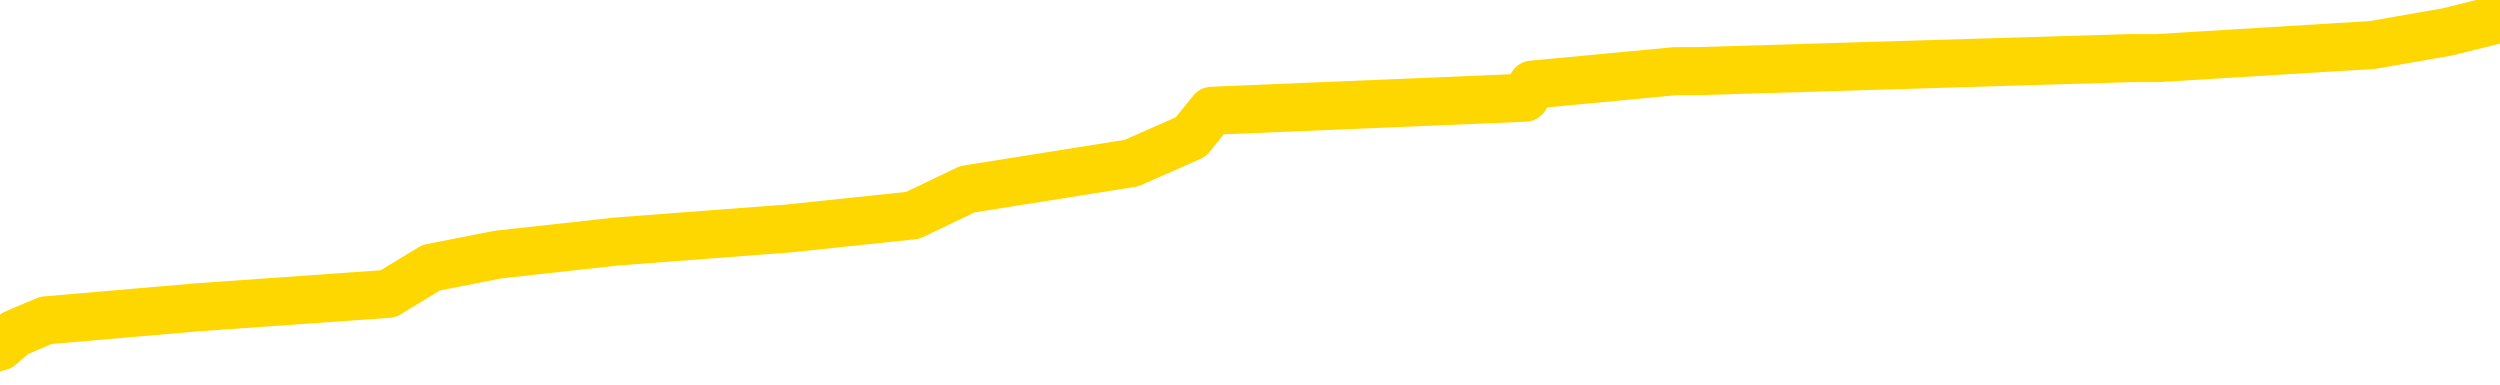 <svg xmlns="http://www.w3.org/2000/svg" version="1.1" viewBox="0 0 6500 1000">
	<path fill="none" stroke="gold" stroke-width="125" stroke-linecap="round" stroke-linejoin="round" d="M0 33360  L-234658 33360 L-234474 33326 L-233984 33258 L-233691 33224 L-233379 33155 L-233145 33121 L-233091 33053 L-233032 32985 L-232879 32951 L-232839 32883 L-232706 32849 L-232413 32815 L-231873 32815 L-231262 32781 L-231214 32781 L-230574 32747 L-230541 32747 L-230016 32747 L-229883 32713 L-229493 32645 L-229165 32576 L-229047 32508 L-228836 32440 L-228119 32440 L-227549 32406 L-227442 32406 L-227267 32372 L-227046 32304 L-226645 32270 L-226619 32202 L-225691 32134 L-225603 32066 L-225521 31997 L-225451 31929 L-225154 31895 L-225002 31827 L-223112 31861 L-223011 31861 L-222749 31861 L-222455 31895 L-222313 31827 L-222065 31827 L-222029 31793 L-221871 31759 L-221407 31691 L-221154 31657 L-220942 31589 L-220691 31555 L-220342 31521 L-219414 31452 L-219321 31384 L-218910 31350 L-217739 31282 L-216550 31248 L-216458 31180 L-216430 31112 L-216164 31044 L-215865 30976 L-215737 30908 L-215699 30839 L-214885 30839 L-214501 30873 L-213440 30908 L-213379 30908 L-213114 31589 L-212642 32236 L-212450 32883 L-212186 33530 L-211850 33496 L-211714 33462 L-211258 33428 L-210515 33394 L-210498 33360 L-210332 33292 L-210264 33292 L-209748 33258 L-208720 33258 L-208523 33224 L-208035 33190 L-207673 33155 L-207264 33155 L-206878 33190 L-205175 33190 L-205077 33190 L-205005 33190 L-204944 33190 L-204759 33155 L-204423 33155 L-203782 33121 L-203705 33087 L-203644 33087 L-203458 33053 L-203378 33053 L-203201 33019 L-203182 32985 L-202952 32985 L-202564 32951 L-201675 32951 L-201636 32917 L-201548 32883 L-201520 32815 L-200512 32781 L-200362 32713 L-200338 32679 L-200205 32645 L-200165 32611 L-198907 32576 L-198849 32576 L-198310 32542 L-198257 32542 L-198210 32542 L-197815 32508 L-197676 32474 L-197476 32440 L-197329 32440 L-197165 32440 L-196888 32474 L-196529 32474 L-195977 32440 L-195332 32406 L-195073 32338 L-194919 32304 L-194518 32270 L-194478 32236 L-194358 32202 L-194296 32236 L-194282 32236 L-194188 32236 L-193895 32202 L-193744 32066 L-193413 31997 L-193335 31929 L-193259 31895 L-193033 31793 L-192966 31725 L-192739 31657 L-192686 31589 L-192522 31555 L-191516 31521 L-191332 31487 L-190781 31452 L-190388 31384 L-189991 31350 L-189141 31282 L-189062 31248 L-188484 31214 L-188042 31214 L-187801 31180 L-187644 31180 L-187243 31112 L-187223 31112 L-186778 31078 L-186372 31044 L-186236 30976 L-186061 30908 L-185925 30839 L-185675 30771 L-184675 30737 L-184593 30703 L-184457 30669 L-184419 30635 L-183529 30601 L-183313 30567 L-182870 30533 L-182752 30499 L-182696 30465 L-182019 30465 L-181919 30431 L-181890 30431 L-180548 30397 L-180142 30363 L-180103 30329 L-179175 30294 L-179077 30260 L-178944 30226 L-178539 30192 L-178513 30158 L-178420 30124 L-178204 30090 L-177793 30022 L-176639 29954 L-176347 29886 L-176319 29818 L-175711 29784 L-175461 29715 L-175441 29681 L-174512 29647 L-174460 29579 L-174338 29545 L-174320 29477 L-174164 29443 L-173989 29375 L-173853 29341 L-173796 29307 L-173688 29273 L-173603 29239 L-173370 29205 L-173295 29170 L-172986 29136 L-172869 29102 L-172699 29068 L-172607 29034 L-172505 29034 L-172482 29000 L-172405 29000 L-172307 28932 L-171940 28898 L-171835 28864 L-171332 28830 L-170880 28796 L-170842 28762 L-170818 28728 L-170777 28694 L-170648 28660 L-170547 28626 L-170106 28591 L-169824 28557 L-169231 28523 L-169101 28489 L-168826 28421 L-168674 28387 L-168521 28353 L-168435 28285 L-168357 28251 L-168172 28217 L-168121 28217 L-168093 28183 L-168014 28149 L-167991 28115 L-167707 28047 L-167104 27978 L-166108 27944 L-165810 27910 L-165076 27876 L-164832 27842 L-164742 27808 L-164165 27774 L-163466 27740 L-162714 27706 L-162396 27672 L-162013 27604 L-161936 27570 L-161301 27536 L-161116 27502 L-161028 27502 L-160898 27502 L-160586 27467 L-160536 27433 L-160394 27399 L-160373 27365 L-159405 27331 L-158859 27297 L-158381 27297 L-158320 27297 L-157996 27297 L-157975 27263 L-157912 27263 L-157702 27229 L-157626 27195 L-157571 27161 L-157548 27127 L-157509 27093 L-157493 27059 L-156736 27025 L-156720 26991 L-155920 26957 L-155768 26923 L-154863 26888 L-154356 26854 L-154127 26786 L-154086 26786 L-153971 26752 L-153794 26718 L-153040 26752 L-152905 26718 L-152741 26684 L-152423 26650 L-152247 26582 L-151225 26514 L-151201 26446 L-150950 26412 L-150737 26344 L-150103 26309 L-149865 26241 L-149833 26173 L-149655 26105 L-149574 26037 L-149485 26003 L-149420 25935 L-148980 25867 L-148956 25833 L-148415 25799 L-148160 25764 L-147665 25730 L-146788 25696 L-146751 25662 L-146698 25628 L-146657 25594 L-146540 25560 L-146263 25526 L-146056 25458 L-145859 25390 L-145836 25322 L-145786 25254 L-145746 25220 L-145668 25185 L-145071 25117 L-145011 25083 L-144907 25049 L-144753 25015 L-144121 24981 L-143440 24947 L-143138 24879 L-142791 24845 L-142593 24811 L-142545 24743 L-142225 24709 L-141597 24675 L-141450 24641 L-141414 24606 L-141356 24572 L-141280 24504 L-141038 24504 L-140950 24470 L-140856 24436 L-140562 24402 L-140428 24368 L-140368 24334 L-140331 24266 L-140059 24266 L-139053 24232 L-138877 24198 L-138826 24198 L-138534 24164 L-138341 24096 L-138008 24061 L-137502 24027 L-136939 23959 L-136925 23891 L-136908 23857 L-136808 23789 L-136693 23721 L-136654 23653 L-136616 23619 L-136551 23619 L-136523 23585 L-136384 23619 L-136091 23619 L-136041 23619 L-135936 23619 L-135671 23585 L-135206 23551 L-135062 23551 L-135007 23482 L-134950 23448 L-134759 23414 L-134394 23380 L-134179 23380 L-133985 23380 L-133927 23380 L-133868 23312 L-133714 23278 L-133444 23244 L-133014 23414 L-132999 23414 L-132922 23380 L-132857 23346 L-132728 23108 L-132705 23074 L-132421 23040 L-132373 23006 L-132318 22972 L-131856 22938 L-131817 22938 L-131776 22903 L-131586 22869 L-131106 22835 L-130619 22801 L-130602 22767 L-130564 22733 L-130308 22699 L-130230 22631 L-130000 22597 L-129984 22529 L-129690 22461 L-129248 22427 L-128801 22393 L-128296 22358 L-128142 22324 L-127856 22290 L-127816 22222 L-127485 22188 L-127263 22154 L-126746 22086 L-126670 22052 L-126422 21984 L-126228 21916 L-126168 21882 L-125391 21848 L-125317 21848 L-125087 21814 L-125070 21814 L-125008 21779 L-124813 21745 L-124348 21745 L-124325 21711 L-124195 21711 L-122895 21711 L-122878 21711 L-122801 21677 L-122707 21677 L-122490 21677 L-122338 21643 L-122160 21677 L-122105 21711 L-121819 21745 L-121779 21745 L-121409 21745 L-120969 21745 L-120786 21745 L-120465 21711 L-120170 21711 L-119724 21643 L-119652 21609 L-119190 21541 L-118752 21507 L-118570 21473 L-117116 21405 L-116984 21371 L-116527 21303 L-116301 21269 L-115914 21200 L-115398 21132 L-114444 21064 L-113649 20996 L-112975 20962 L-112549 20894 L-112238 20860 L-112008 20758 L-111325 20655 L-111312 20553 L-111102 20417 L-111080 20383 L-110906 20315 L-109956 20281 L-109687 20213 L-108872 20179 L-108562 20111 L-108524 20076 L-108467 20008 L-107850 19974 L-107212 19906 L-105586 19872 L-104912 19838 L-104270 19838 L-104193 19838 L-104136 19838 L-104100 19838 L-104072 19804 L-103960 19736 L-103942 19702 L-103920 19668 L-103766 19634 L-103713 19566 L-103635 19532 L-103515 19497 L-103418 19463 L-103300 19429 L-103031 19361 L-102761 19327 L-102744 19259 L-102544 19225 L-102397 19157 L-102170 19123 L-102036 19089 L-101727 19055 L-101667 19021 L-101314 18952 L-100966 18918 L-100865 18884 L-100800 18816 L-100741 18782 L-100356 18714 L-99975 18680 L-99871 18646 L-99611 18612 L-99340 18544 L-99180 18510 L-99148 18476 L-99086 18442 L-98945 18408 L-98761 18373 L-98716 18339 L-98428 18339 L-98412 18305 L-98179 18305 L-98118 18271 L-98080 18271 L-97500 18237 L-97366 18203 L-97343 18067 L-97324 17829 L-97307 17556 L-97291 17284 L-97267 17011 L-97250 16807 L-97229 16568 L-97213 16330 L-97189 16194 L-97173 16057 L-97151 15955 L-97134 15887 L-97085 15785 L-97013 15683 L-96978 15512 L-96955 15376 L-96919 15240 L-96878 15104 L-96841 15036 L-96825 14899 L-96801 14797 L-96763 14729 L-96747 14627 L-96723 14559 L-96706 14491 L-96687 14423 L-96671 14354 L-96642 14252 L-96616 14150 L-96571 14116 L-96554 14048 L-96512 14014 L-96464 13946 L-96394 13878 L-96378 13809 L-96362 13741 L-96300 13707 L-96261 13673 L-96222 13639 L-96055 13605 L-95991 13571 L-95974 13537 L-95930 13469 L-95872 13435 L-95659 13401 L-95626 13367 L-95583 13333 L-95505 13299 L-94968 13264 L-94890 13230 L-94786 13162 L-94697 13128 L-94521 13094 L-94170 13060 L-94014 13026 L-93576 12992 L-93420 12958 L-93290 12924 L-92586 12856 L-92385 12822 L-91424 12754 L-90942 12720 L-90843 12720 L-90750 12685 L-90505 12651 L-90432 12617 L-89989 12549 L-89893 12515 L-89878 12481 L-89862 12447 L-89837 12413 L-89372 12379 L-89155 12345 L-89015 12311 L-88721 12277 L-88633 12243 L-88591 12209 L-88561 12175 L-88389 12141 L-88330 12106 L-88254 12072 L-88173 12038 L-88103 12038 L-87794 12004 L-87709 11970 L-87495 11936 L-87460 11902 L-86777 11868 L-86678 11834 L-86473 11800 L-86426 11766 L-86148 11732 L-86086 11698 L-86069 11630 L-85991 11596 L-85683 11527 L-85658 11493 L-85604 11425 L-85582 11391 L-85459 11357 L-85323 11289 L-85079 11255 L-84954 11255 L-84307 11221 L-84291 11221 L-84266 11221 L-84086 11153 L-84010 11119 L-83918 11085 L-83490 11051 L-83074 11017 L-82681 10948 L-82602 10914 L-82584 10880 L-82220 10846 L-81984 10812 L-81756 10778 L-81442 10744 L-81365 10710 L-81284 10642 L-81106 10574 L-81090 10540 L-80825 10472 L-80745 10438 L-80515 10403 L-80288 10369 L-79973 10369 L-79798 10335 L-79436 10335 L-79045 10301 L-78975 10233 L-78912 10199 L-78771 10131 L-78719 10097 L-78618 10029 L-78116 9995 L-77919 9961 L-77672 9927 L-77487 9893 L-77187 9858 L-77111 9824 L-76945 9756 L-76060 9722 L-76032 9654 L-75909 9586 L-75330 9552 L-75252 9518 L-74539 9518 L-74227 9518 L-74014 9518 L-73997 9518 L-73611 9518 L-73086 9450 L-72639 9416 L-72310 9382 L-72157 9348 L-71831 9348 L-71653 9314 L-71571 9314 L-71365 9245 L-71190 9211 L-70261 9177 L-69371 9143 L-69332 9109 L-69104 9109 L-68725 9075 L-67937 9041 L-67703 9007 L-67627 8973 L-67270 8939 L-66698 8871 L-66431 8837 L-66044 8803 L-65941 8803 L-65771 8803 L-65152 8803 L-64941 8803 L-64633 8803 L-64580 8769 L-64453 8735 L-64400 8700 L-64280 8666 L-63944 8598 L-62985 8564 L-62854 8496 L-62652 8462 L-62021 8428 L-61709 8394 L-61295 8360 L-61268 8326 L-61123 8292 L-60702 8258 L-59370 8258 L-59323 8224 L-59194 8155 L-59178 8121 L-58600 8053 L-58394 8019 L-58364 7985 L-58323 7951 L-58266 7917 L-58228 7883 L-58150 7849 L-58007 7815 L-57553 7781 L-57435 7747 L-57149 7713 L-56777 7679 L-56681 7645 L-56354 7611 L-55999 7576 L-55829 7542 L-55782 7508 L-55673 7474 L-55584 7440 L-55556 7406 L-55480 7338 L-55176 7304 L-55143 7236 L-55071 7202 L-54703 7168 L-54367 7134 L-54287 7134 L-54067 7100 L-53895 7066 L-53868 7032 L-53371 6997 L-52822 6929 L-51941 6895 L-51843 6827 L-51766 6793 L-51491 6759 L-51244 6691 L-51170 6657 L-51108 6589 L-50989 6555 L-50947 6521 L-50837 6487 L-50760 6418 L-50059 6384 L-49814 6350 L-49774 6316 L-49618 6282 L-49019 6282 L-48792 6282 L-48700 6282 L-48225 6282 L-47627 6214 L-47107 6180 L-47086 6146 L-46941 6112 L-46621 6112 L-46079 6112 L-45847 6112 L-45677 6112 L-45190 6078 L-44963 6044 L-44878 6010 L-44532 5976 L-44206 5976 L-43683 5942 L-43355 5908 L-42755 5873 L-42557 5805 L-42505 5771 L-42465 5737 L-42183 5703 L-41499 5635 L-41189 5601 L-41164 5533 L-40973 5499 L-40750 5465 L-40664 5431 L-40000 5363 L-39976 5329 L-39754 5260 L-39424 5226 L-39072 5158 L-38867 5124 L-38635 5056 L-38377 5022 L-38187 4954 L-38140 4920 L-37913 4886 L-37878 4852 L-37722 4818 L-37507 4784 L-37334 4750 L-37243 4715 L-36966 4681 L-36722 4647 L-36407 4613 L-35981 4613 L-35943 4613 L-35460 4613 L-35227 4613 L-35015 4579 L-34789 4545 L-34239 4545 L-33992 4511 L-33158 4511 L-33102 4477 L-33080 4443 L-32922 4409 L-32461 4375 L-32420 4341 L-32080 4273 L-31947 4239 L-31724 4205 L-31152 4170 L-30680 4136 L-30485 4102 L-30293 4068 L-30103 4034 L-30001 4000 L-29633 3966 L-29587 3932 L-29505 3898 L-28212 3864 L-28163 3830 L-27895 3830 L-27750 3830 L-27199 3830 L-27082 3796 L-27001 3762 L-26641 3728 L-26418 3694 L-26136 3660 L-25807 3591 L-25299 3557 L-25187 3523 L-25108 3489 L-24943 3455 L-24649 3455 L-24180 3455 L-23984 3489 L-23933 3489 L-23284 3455 L-23162 3421 L-22708 3421 L-22672 3387 L-22203 3353 L-22093 3319 L-22077 3285 L-21860 3285 L-21680 3251 L-21148 3251 L-20118 3251 L-19919 3217 L-19461 3183 L-18512 3115 L-18414 3081 L-18060 3012 L-17999 2978 L-17985 2944 L-17949 2910 L-17580 2876 L-17460 2842 L-17218 2808 L-17054 2774 L-16867 2740 L-16746 2706 L-15675 2638 L-14817 2604 L-14605 2536 L-14508 2502 L-14333 2433 L-14000 2399 L-13928 2365 L-13871 2331 L-13695 2331 L-13306 2297 L-13071 2263 L-12960 2229 L-12843 2195 L-11862 2161 L-11836 2127 L-11242 2059 L-11210 2059 L-11061 2025 L-10777 1991 L-9865 1991 L-8919 1991 L-8766 1957 L-8663 1957 L-8532 1923 L-8389 1888 L-8362 1854 L-8248 1820 L-8030 1786 L-7348 1752 L-7219 1718 L-6916 1684 L-6676 1616 L-6343 1582 L-5704 1548 L-5362 1480 L-5300 1446 L-5144 1446 L-4223 1446 L-3752 1446 L-3709 1446 L-3696 1412 L-3655 1378 L-3633 1344 L-3606 1309 L-3462 1275 L-3039 1241 L-2704 1241 L-2513 1207 L-2084 1207 L-1897 1173 L-1508 1105 L-973 1071 L-601 1037 L-579 1037 L-329 1003 L-211 969 L-135 935 L0 901 L39 867 L119 833 L513 799 L1009 764 L1121 696 L1294 662 L1602 628 L2050 594 L2373 560 L2515 492 L2942 424 L3096 356 L3151 288 L3965 254 L3984 220 L4356 185 L4413 185 L5542 151 L5610 151 L6168 117 L6363 83 L6500 49" />
</svg>
